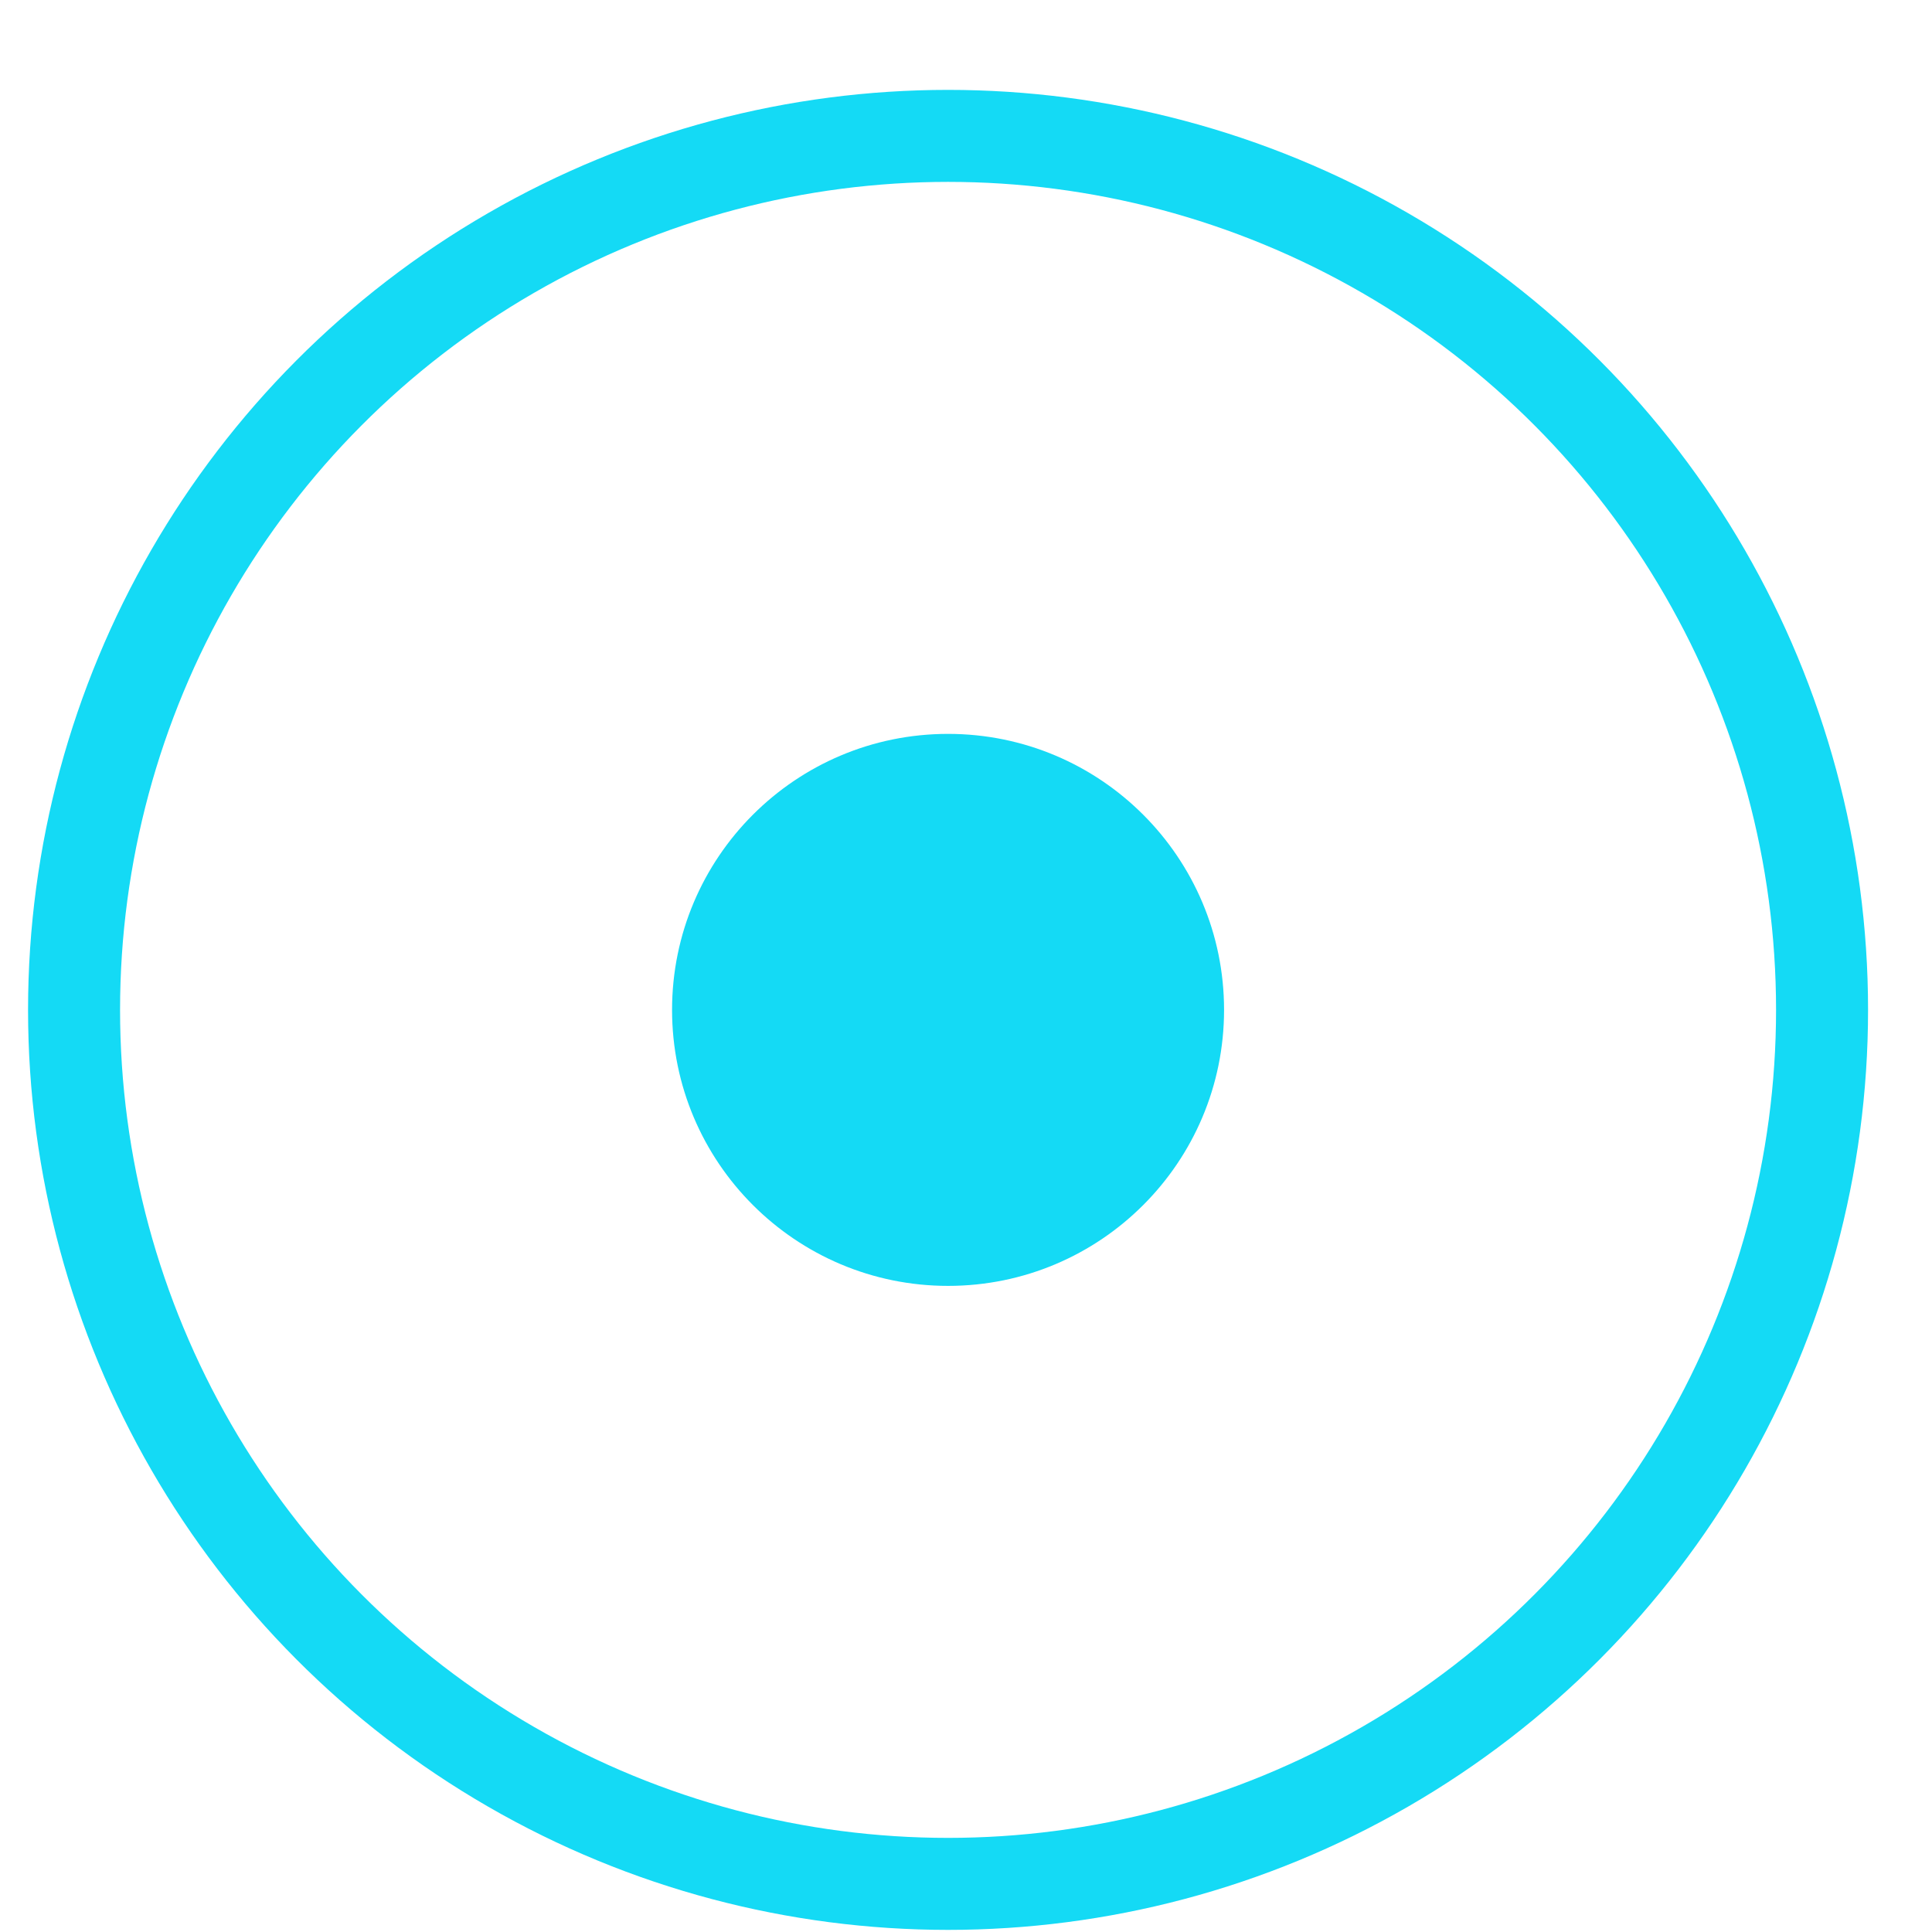 <svg width="21" height="21" viewBox="0 0 21 21" fill="none" xmlns="http://www.w3.org/2000/svg">
<circle cx="10.305" cy="10.977" r="3" fill="#14daf5"/>
<circle cx="10.305" cy="10.977" r="9.5" stroke="#14daf5"/>
</svg>
